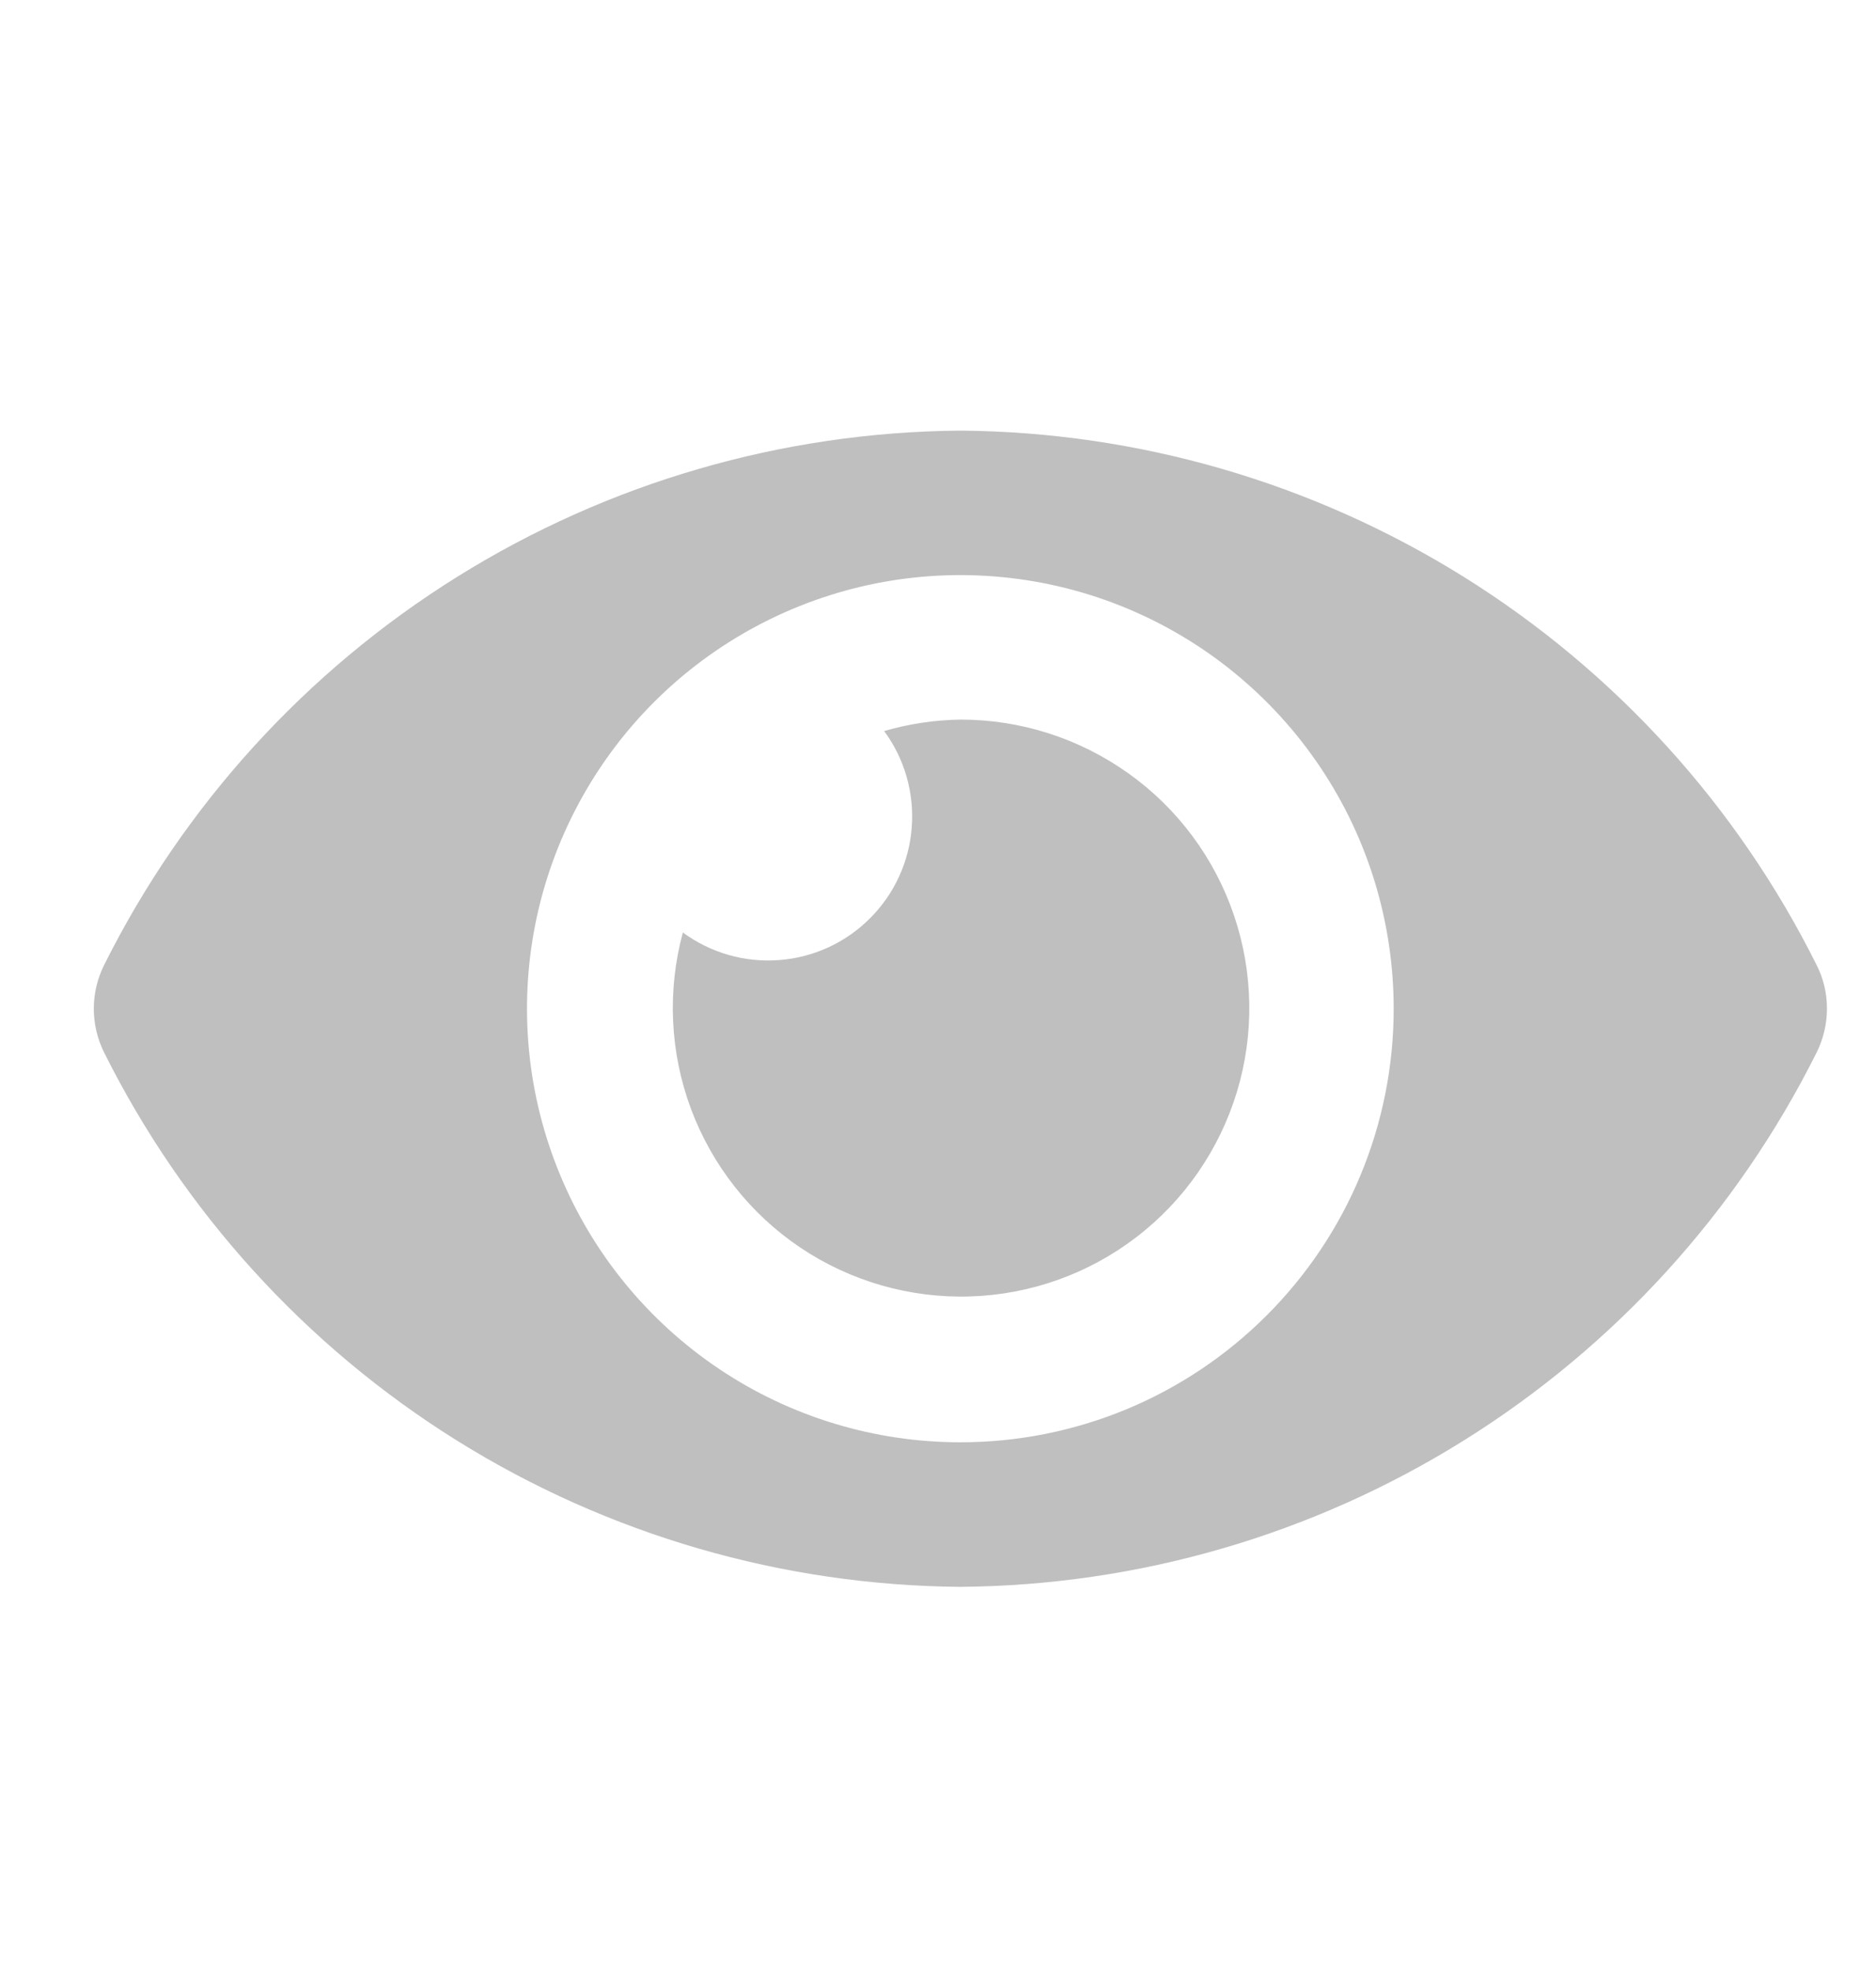 <svg width="20" height="21" viewBox="0 0 20 21" fill="none" xmlns="http://www.w3.org/2000/svg">
<path opacity="0.7" d="M19.366 10.28C18.518 8.581 17.216 7.151 15.605 6.146C13.994 5.142 12.137 4.603 10.239 4.588C8.34 4.603 6.483 5.142 4.872 6.147C3.262 7.151 1.96 8.581 1.111 10.28C1.038 10.425 1 10.585 1 10.748C1 10.91 1.038 11.07 1.111 11.216C1.96 12.914 3.261 14.344 4.872 15.349C6.483 16.353 8.34 16.892 10.239 16.907C12.137 16.892 13.994 16.353 15.605 15.348C17.215 14.344 18.517 12.914 19.366 11.216C19.439 11.07 19.477 10.91 19.477 10.748C19.478 10.585 19.44 10.425 19.366 10.28ZM10.239 15.367C9.325 15.367 8.432 15.097 7.672 14.589C6.912 14.081 6.32 13.36 5.97 12.515C5.62 11.671 5.529 10.742 5.707 9.846C5.886 8.95 6.326 8.127 6.972 7.481C7.618 6.835 8.441 6.395 9.337 6.216C10.233 6.038 11.162 6.129 12.007 6.479C12.851 6.829 13.572 7.421 14.08 8.181C14.588 8.94 14.858 9.834 14.858 10.748C14.858 11.354 14.739 11.955 14.507 12.515C14.275 13.076 13.934 13.585 13.505 14.014C13.076 14.443 12.567 14.784 12.007 15.016C11.446 15.248 10.845 15.367 10.239 15.367ZM10.239 7.667C9.964 7.671 9.69 7.712 9.426 7.789C9.644 8.085 9.748 8.449 9.72 8.815C9.693 9.181 9.535 9.525 9.275 9.784C9.016 10.044 8.672 10.202 8.306 10.229C7.94 10.257 7.576 10.153 7.28 9.935C7.112 10.556 7.142 11.213 7.367 11.816C7.592 12.418 8 12.935 8.533 13.293C9.067 13.651 9.7 13.833 10.342 13.813C10.985 13.793 11.605 13.572 12.115 13.181C12.626 12.79 13 12.248 13.187 11.633C13.373 11.018 13.362 10.36 13.155 9.751C12.948 9.142 12.555 8.614 12.032 8.241C11.508 7.867 10.881 7.666 10.239 7.667Z" fill="#A4A4A4"/>
</svg>
